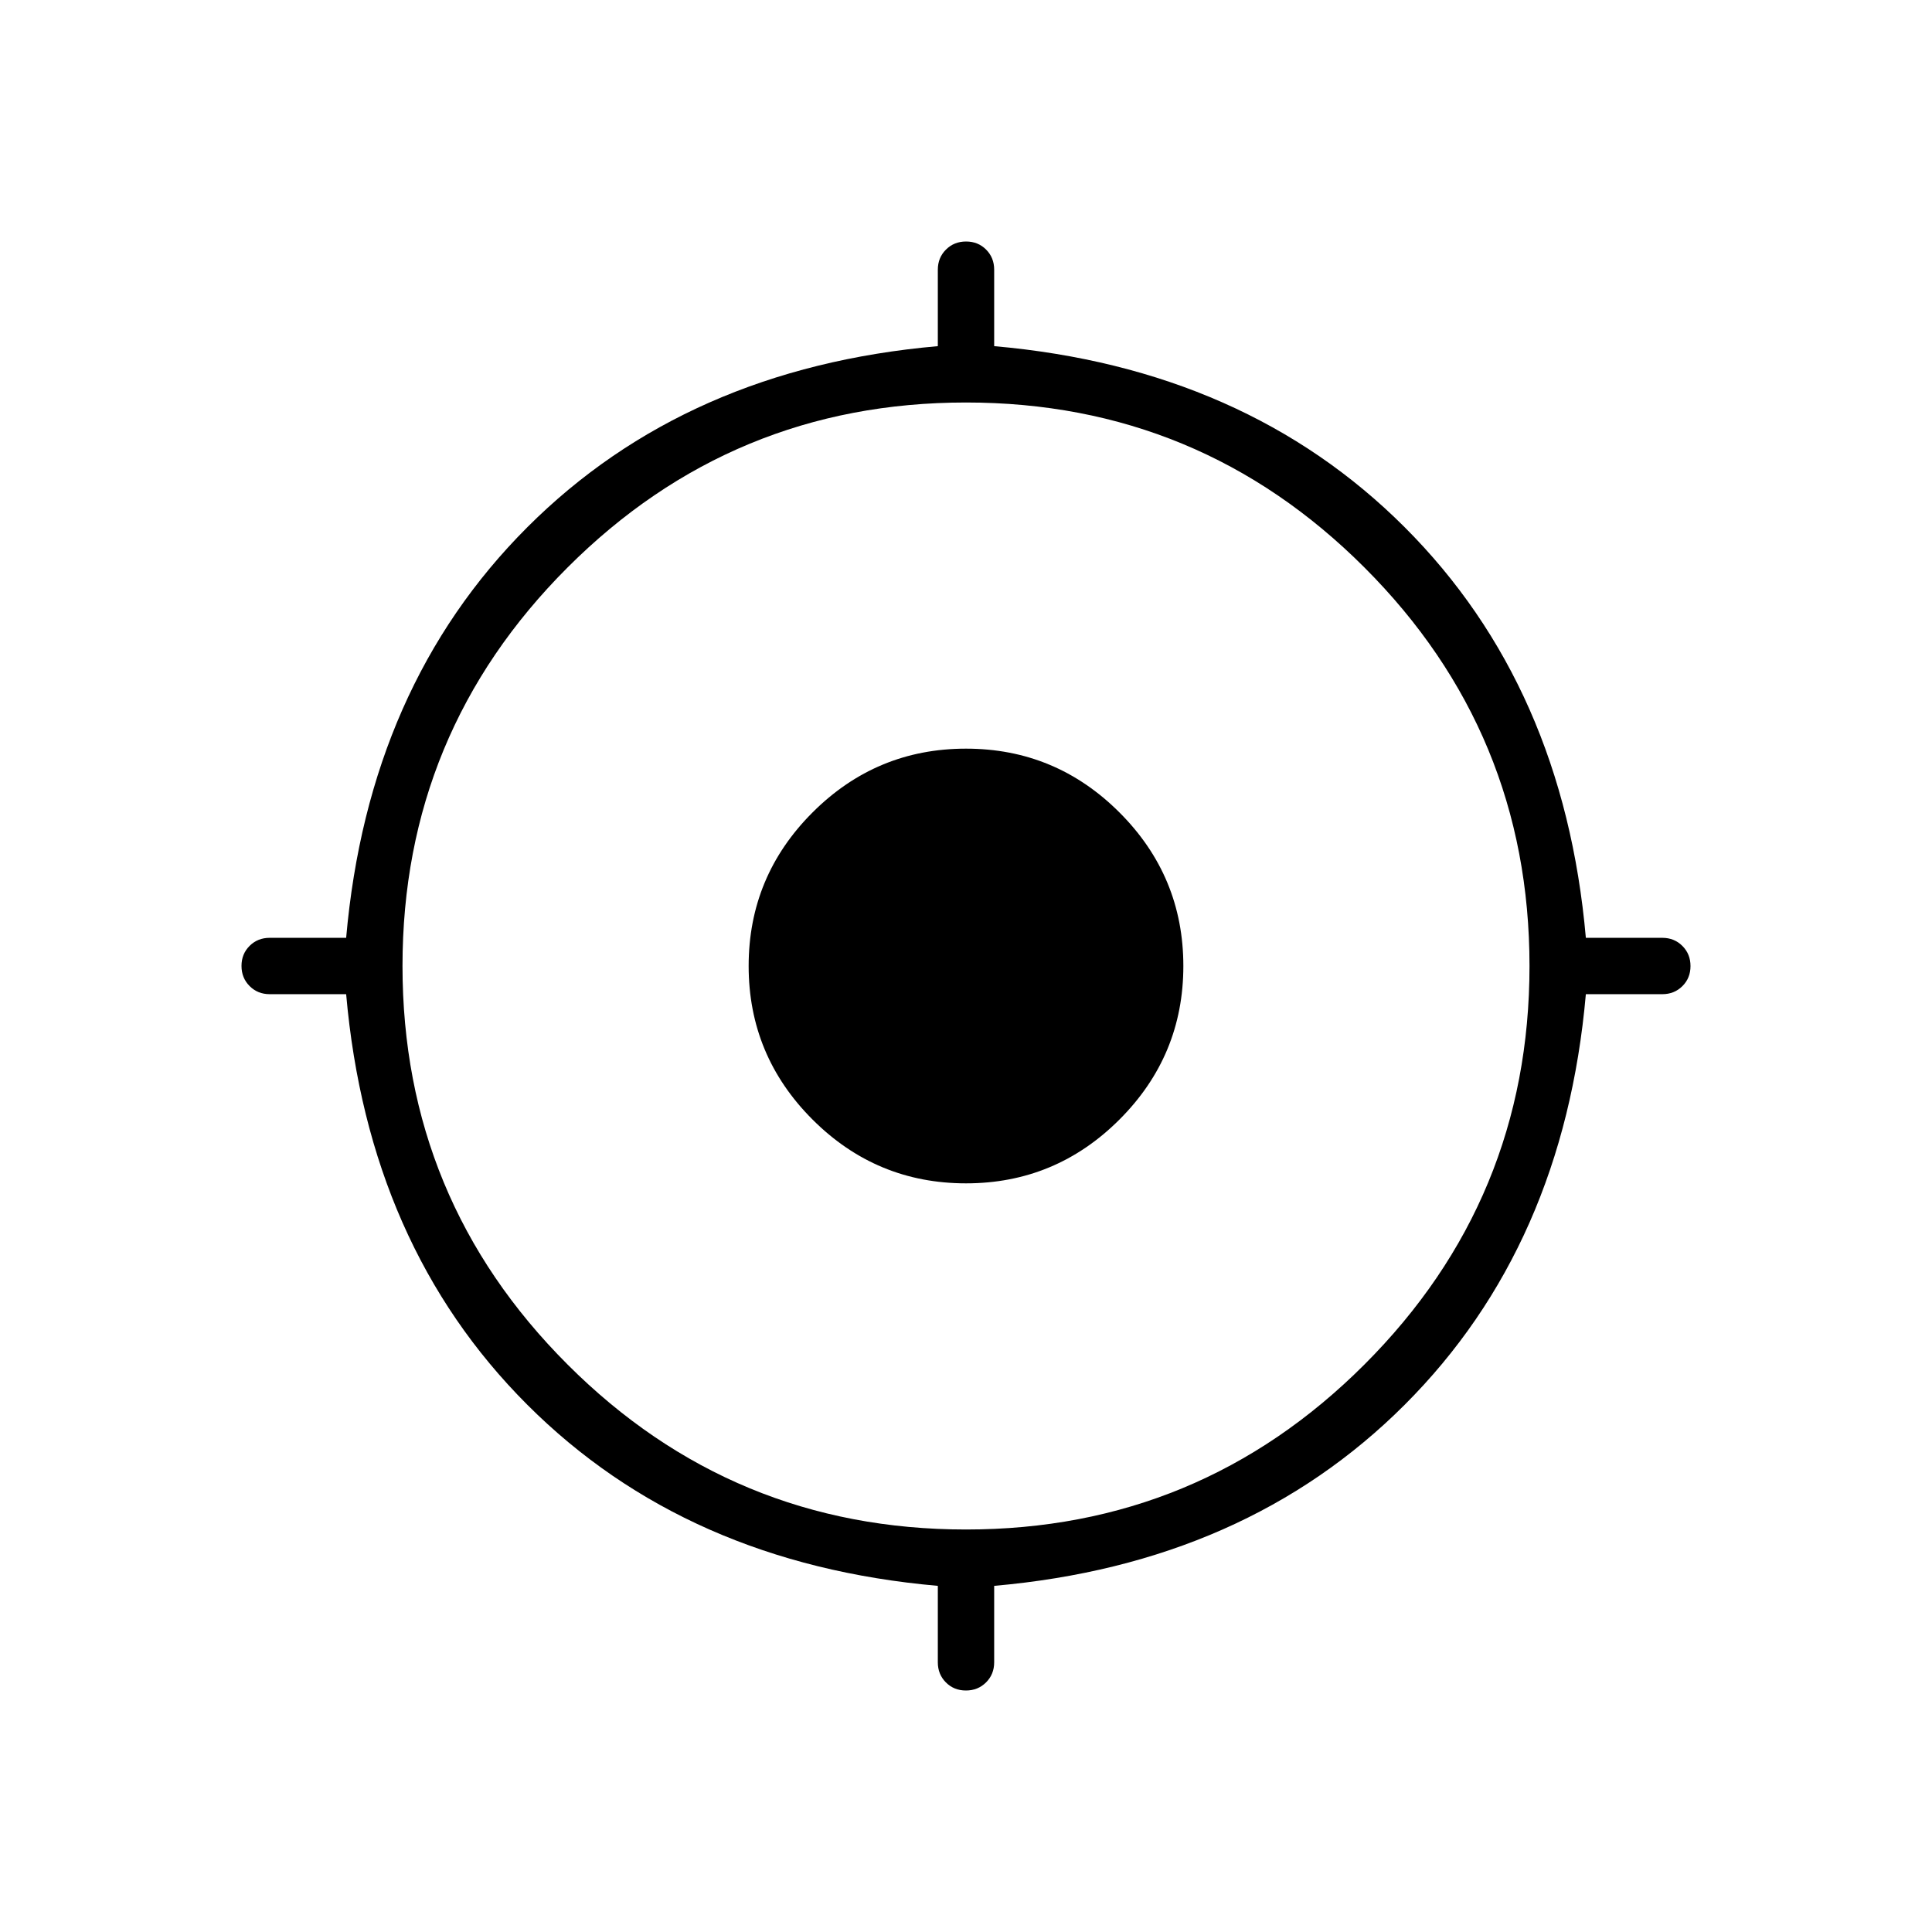 <svg xmlns="http://www.w3.org/2000/svg" height="24" viewBox="0 -960 960 960" width="24"><path d="M466-134v-38q-125-11-204-90t-90-204h-38q-5.95 0-9.975-4.035-4.025-4.035-4.025-10t4.025-9.965q4.025-4 9.975-4h38q11-125 90-204t204-90v-38q0-5.95 4.035-9.975 4.035-4.025 10-4.025t9.965 4.025q4 4.025 4 9.975v38q125 11 204 90t90 204h38q5.95 0 9.975 4.035 4.025 4.035 4.025 10T835.975-470q-4.025 4-9.975 4h-38q-11 125-90 204t-204 90v38q0 5.95-4.035 9.975-4.035 4.025-10 4.025T470-124.025q-4-4.025-4-9.975Zm14-66q116 0 198-82t82-198q0-116-82-198t-198-82q-116 0-198 82t-82 198q0 116 82 198t198 82Zm0-172q-44.55 0-76.275-31.725Q372-435.45 372-480q0-44.55 31.725-76.275Q435.45-588 480-588q44.55 0 76.275 31.725Q588-524.55 588-480q0 44.55-31.725 76.275Q524.55-372 480-372Z"/></svg>